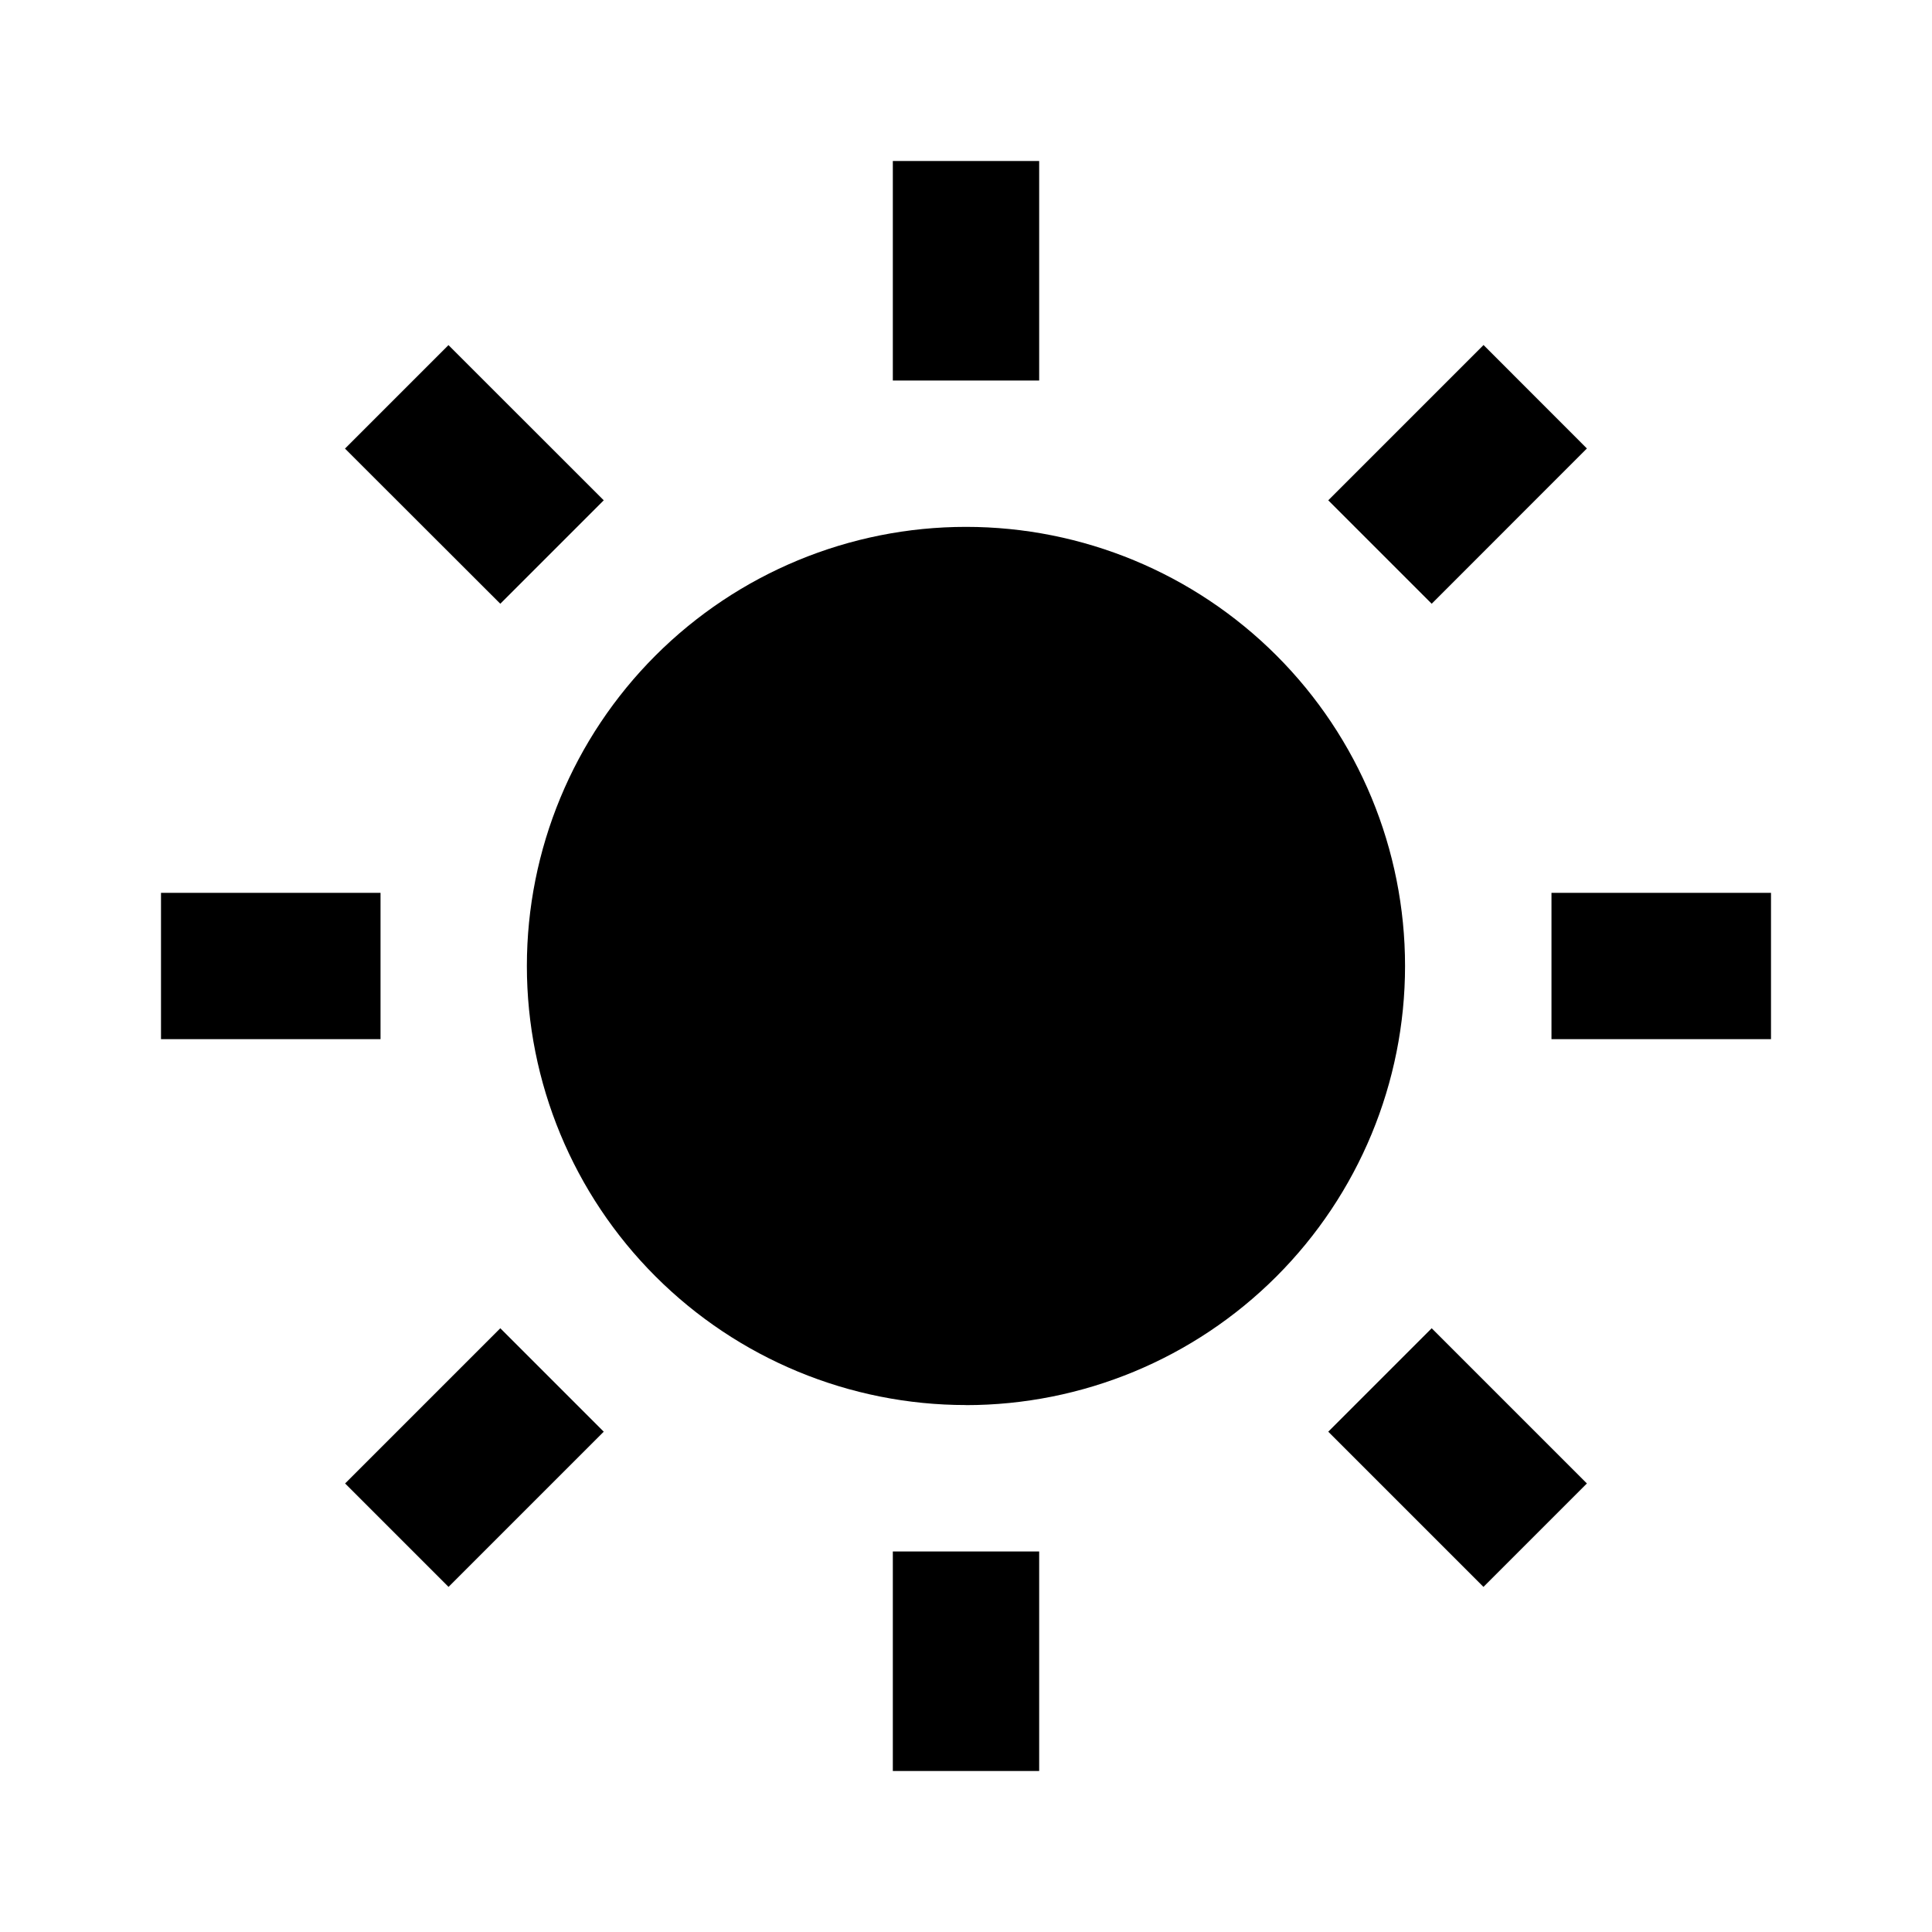 <svg xmlns="http://www.w3.org/2000/svg" fill="none" viewBox="0 0 24 24">
  <path fill="#000" d="M12 17.454c-1.447 0-2.834-.575-3.857-1.598C7.12 14.834 6.545 13.447 6.545 12s.575-2.834 1.598-3.857C9.166 7.12 10.553 6.545 12 6.545c1.447 0 2.834.575 3.857 1.598C16.88 9.166 17.454 10.553 17.454 12c0 1.447-.575 2.834-1.598 3.857-1.023 1.023-2.41 1.598-3.857 1.598ZM11.091 2h1.818v2.727h-1.818V2Zm0 17.273h1.818V22h-1.818v-2.727ZM4.286 5.572l1.285-1.285L7.5 6.215 6.215 7.5 4.286 5.573v-.001ZM16.5 17.785 17.785 16.5l1.928 1.928-1.285 1.285L16.5 17.785Zm1.928-13.5 1.285 1.286L17.785 7.5 16.5 6.215l1.928-1.928v-.001ZM6.215 16.5 7.5 17.785l-1.928 1.928-1.285-1.285L6.215 16.5ZM22 11.091v1.818h-2.727v-1.818H22Zm-17.273 0v1.818H2v-1.818h2.727Z"/>
</svg>
